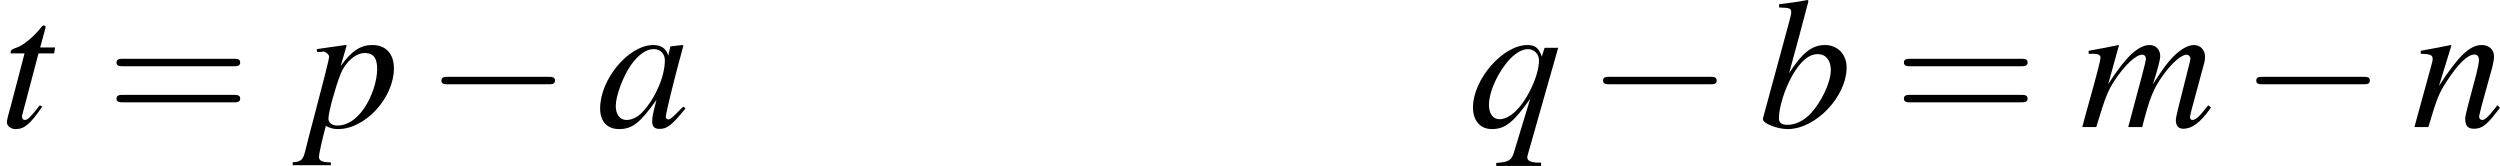<?xml version='1.0' encoding='UTF-8'?>
<!-- This file was generated by dvisvgm 2.13.3 -->
<svg version='1.1' xmlns='http://www.w3.org/2000/svg' xmlns:xlink='http://www.w3.org/1999/xlink' width='224.095pt' height='14.874pt' viewBox='215.111 348.581 224.095 14.874'>
<defs>
<path id='g35-61' d='M6.137-2.921C6.271-2.921 6.441-2.921 6.441-3.1S6.271-3.278 6.146-3.278H.795C.67-3.278 .5-3.278 .5-3.1S.67-2.921 .804-2.921H6.137ZM6.146-1.188C6.271-1.188 6.441-1.188 6.441-1.367S6.271-1.545 6.137-1.545H.804C.67-1.545 .5-1.545 .5-1.367S.67-1.188 .795-1.188H6.146Z'/>
<use id='g16-0' xlink:href='#g11-0' transform='scale(1.333)'/>
<use id='g39-61' xlink:href='#g35-61' transform='scale(1.333)'/>
<use id='g31-97' xlink:href='#g23-97' transform='scale(1.714)'/>
<use id='g31-98' xlink:href='#g23-98' transform='scale(1.714)'/>
<use id='g31-109' xlink:href='#g23-109' transform='scale(1.714)'/>
<use id='g31-110' xlink:href='#g23-110' transform='scale(1.714)'/>
<use id='g31-112' xlink:href='#g23-112' transform='scale(1.714)'/>
<use id='g31-113' xlink:href='#g23-113' transform='scale(1.714)'/>
<use id='g31-116' xlink:href='#g23-116' transform='scale(1.714)'/>
<path id='g11-0' d='M5.887-2.055C6.039-2.055 6.199-2.055 6.199-2.233S6.039-2.412 5.887-2.412H1.054C.902-2.412 .741-2.412 .741-2.233S.902-2.055 1.054-2.055H5.887Z'/>
<path id='g23-97' d='M3.224-.764C3.12-.66 3.078-.625 3.029-.57C2.821-.354 2.73-.285 2.668-.285C2.612-.285 2.571-.327 2.571-.375C2.571-.514 2.862-1.702 3.189-2.897C3.21-2.967 3.217-2.981 3.231-3.043L3.182-3.064L2.758-3.015L2.737-2.994L2.661-2.661C2.605-2.918 2.404-3.064 2.105-3.064C1.188-3.064 .118-1.793 .118-.695C.118-.208 .382 .076 .827 .076C1.313 .076 1.612-.153 2.223-1.014C2.084-.472 2.063-.382 2.063-.215C2.063-.014 2.147 .069 2.341 .069C2.619 .069 2.793-.063 3.307-.695L3.224-.764ZM2.147-2.911C2.383-2.897 2.536-2.73 2.536-2.487C2.536-1.904 2.189-1.084 1.709-.57C1.542-.382 1.306-.264 1.105-.264C.862-.264 .702-.466 .702-.785C.702-1.16 .966-1.876 1.264-2.307C1.542-2.71 1.869-2.932 2.147-2.911Z'/>
<path id='g23-98' d='M.764-4.467C1.174-4.454 1.216-4.433 1.216-4.28C1.216-4.217 1.195-4.134 1.153-3.981C1.139-3.932 1.126-3.884 1.119-3.849L1.105-3.8L.16-.32V-.292C.16-.132 .695 .076 1.084 .076C2.133 .076 3.286-1.139 3.286-2.23C3.286-2.717 2.946-3.064 2.48-3.064C1.994-3.064 1.633-2.779 1.139-2.015C1.501-3.335 1.549-3.523 1.862-4.711L1.827-4.745C1.48-4.683 1.23-4.641 .764-4.586V-4.467ZM2.209-2.724C2.508-2.724 2.696-2.494 2.696-2.126C2.696-1.667 2.341-.924 1.931-.493C1.674-.229 1.376-.083 1.077-.083C.862-.083 .757-.16 .757-.32C.757-.736 .966-1.41 1.258-1.925C1.563-2.46 1.876-2.724 2.209-2.724Z'/>
<path id='g23-109' d='M4.787-.813C4.718-.73 4.662-.66 4.641-.632C4.447-.382 4.301-.264 4.196-.264C4.141-.264 4.106-.306 4.106-.375C4.106-.41 4.134-.521 4.176-.688L4.648-2.432C4.655-2.46 4.669-2.585 4.669-2.626C4.669-2.876 4.495-3.064 4.259-3.064C4.127-3.064 3.988-3.015 3.821-2.911C3.481-2.689 3.196-2.355 2.717-1.591C2.89-2.119 2.994-2.515 2.994-2.647C2.994-2.89 2.835-3.064 2.598-3.064C2.175-3.064 1.688-2.605 1.049-1.598L1.452-3.05L1.431-3.064C1.042-2.981 .896-2.953 .32-2.849V-2.737H.493C.674-2.737 .764-2.689 .764-2.585C.764-2.508 .604-1.876 .354-.994C.195-.424 .174-.354 .083 0H.604C.938-1.105 1.042-1.362 1.278-1.723C1.667-2.314 2.084-2.703 2.321-2.703C2.411-2.703 2.46-2.64 2.46-2.529C2.46-2.466 2.237-1.626 1.799 0H2.321C2.598-1.084 2.737-1.431 3.092-1.925C3.432-2.397 3.78-2.703 3.981-2.703C4.058-2.703 4.12-2.633 4.12-2.557C4.12-2.522 4.106-2.439 4.071-2.314L3.668-.716C3.606-.459 3.578-.327 3.578-.257C3.578-.049 3.675 .063 3.856 .063C4.183 .063 4.488-.167 4.857-.681L4.891-.73L4.787-.813Z'/>
<path id='g23-110' d='M3.196-.813L3.05-.632C2.849-.375 2.724-.264 2.626-.264C2.571-.264 2.515-.32 2.515-.375C2.515-.424 2.515-.424 2.612-.813L3.008-2.244C3.043-2.39 3.071-2.543 3.071-2.64C3.071-2.89 2.883-3.064 2.612-3.064C2.168-3.064 1.73-2.647 1.014-1.535L1.48-3.05L1.459-3.064C1.084-2.988 .938-2.96 .333-2.849V-2.737C.688-2.73 .778-2.689 .778-2.55C.778-2.508 .771-2.466 .764-2.432L.097 0H.618C.945-1.098 1.007-1.251 1.313-1.723C1.73-2.362 2.084-2.71 2.341-2.71C2.446-2.71 2.508-2.633 2.508-2.508C2.508-2.425 2.466-2.196 2.411-1.98L2.105-.834C2.015-.479 1.994-.382 1.994-.313C1.994-.049 2.091 .063 2.321 .063C2.633 .063 2.814-.083 3.293-.723L3.196-.813Z'/>
<path id='g23-112' d='M.389-2.807H.549C.549-2.807 .563-2.807 .57-2.814C.66-2.856 .841-2.724 .841-2.619C.841-2.557 .591-1.57 .347-.653C.16 .042-.007 .702-.056 .903C-.132 1.223-.222 1.306-.521 1.313V1.424H.903V1.32C.577 1.32 .459 1.258 .459 1.112C.459 1.014 .577 .472 .716-.042C.889 .049 1.014 .076 1.174 .076C2.189 .076 3.259-1.091 3.259-2.196C3.259-2.737 2.953-3.064 2.46-3.064C2.008-3.064 1.674-2.842 1.271-2.279L1.473-2.974L1.494-3.036C1.494-3.036 1.487-3.043 1.48-3.057L1.466-3.064C1.466-3.071 1.459-3.071 1.459-3.071L1.445-3.064L.375-2.911L.389-2.807ZM2.202-2.765C2.501-2.751 2.633-2.571 2.633-2.168C2.633-1.709 2.432-1.112 2.133-.681C1.841-.271 1.508-.056 1.146-.056C.952-.056 .813-.16 .813-.313C.813-.549 1.063-1.459 1.264-1.973C1.452-2.446 1.855-2.786 2.202-2.765Z'/>
<path id='g23-113' d='M2.717 1.327H2.598C2.341 1.327 2.196 1.258 2.202 1.126C2.202 1.105 2.209 1.077 2.216 1.049L3.356-2.96H2.849L2.744-2.633C2.633-2.953 2.494-3.064 2.209-3.064C1.292-3.064 .174-1.786 .174-.73C.174-.236 .445 .076 .882 .076C1.376 .076 1.695-.181 2.314-1.063L1.695 .973C1.605 1.251 1.494 1.306 1.042 1.341V1.452H2.717V1.327ZM2.23-2.911C2.46-2.911 2.64-2.724 2.64-2.487C2.64-1.911 2.168-.924 1.695-.528C1.515-.375 1.327-.292 1.16-.292C.924-.292 .771-.5 .771-.827C.771-1.341 1.132-2.112 1.584-2.571C1.799-2.786 2.029-2.911 2.23-2.911Z'/>
<path id='g23-116' d='M2.057-2.974H1.501L1.695-3.689C1.702-3.703 1.702-3.717 1.702-3.724C1.702-3.773 1.681-3.793 1.647-3.793C1.605-3.793 1.584-3.787 1.542-3.731C1.271-3.377 .841-3.029 .618-2.967C.445-2.911 .396-2.869 .396-2.793C.396-2.786 .396-2.772 .403-2.751H.917L.417-.841C.403-.778 .396-.757 .375-.695C.313-.486 .257-.243 .257-.188C.257-.035 .403 .076 .591 .076C.91 .076 1.139-.118 1.577-.764L1.487-.813C1.146-.375 1.035-.264 .924-.264C.862-.264 .82-.32 .82-.403C.82-.41 .82-.417 .827-.438L1.438-2.751H2.022L2.057-2.974Z'/>
</defs>
<g id='page1' transform='matrix(1.4 0 0 1.4 0 0)'>
<use x='153.651' y='257.121' xlink:href='#g31-116'/>
<use x='160.444' y='257.121' xlink:href='#g39-61'/>
<use x='173.286' y='257.121' xlink:href='#g31-112'/>
<use x='180.924' y='257.121' xlink:href='#g16-0'/>
<use x='191.873' y='257.121' xlink:href='#g31-97'/>
<use x='247.664' y='257.121' xlink:href='#g31-113'/>
<use x='255.302' y='257.121' xlink:href='#g16-0'/>
<use x='266.252' y='257.121' xlink:href='#g31-98'/>
<use x='274.886' y='257.121' xlink:href='#g39-61'/>
<use x='286.832' y='257.121' xlink:href='#g31-109'/>
<use x='297.124' y='257.121' xlink:href='#g16-0'/>
<use x='308.073' y='257.121' xlink:href='#g31-110'/>
</g>
</svg>
